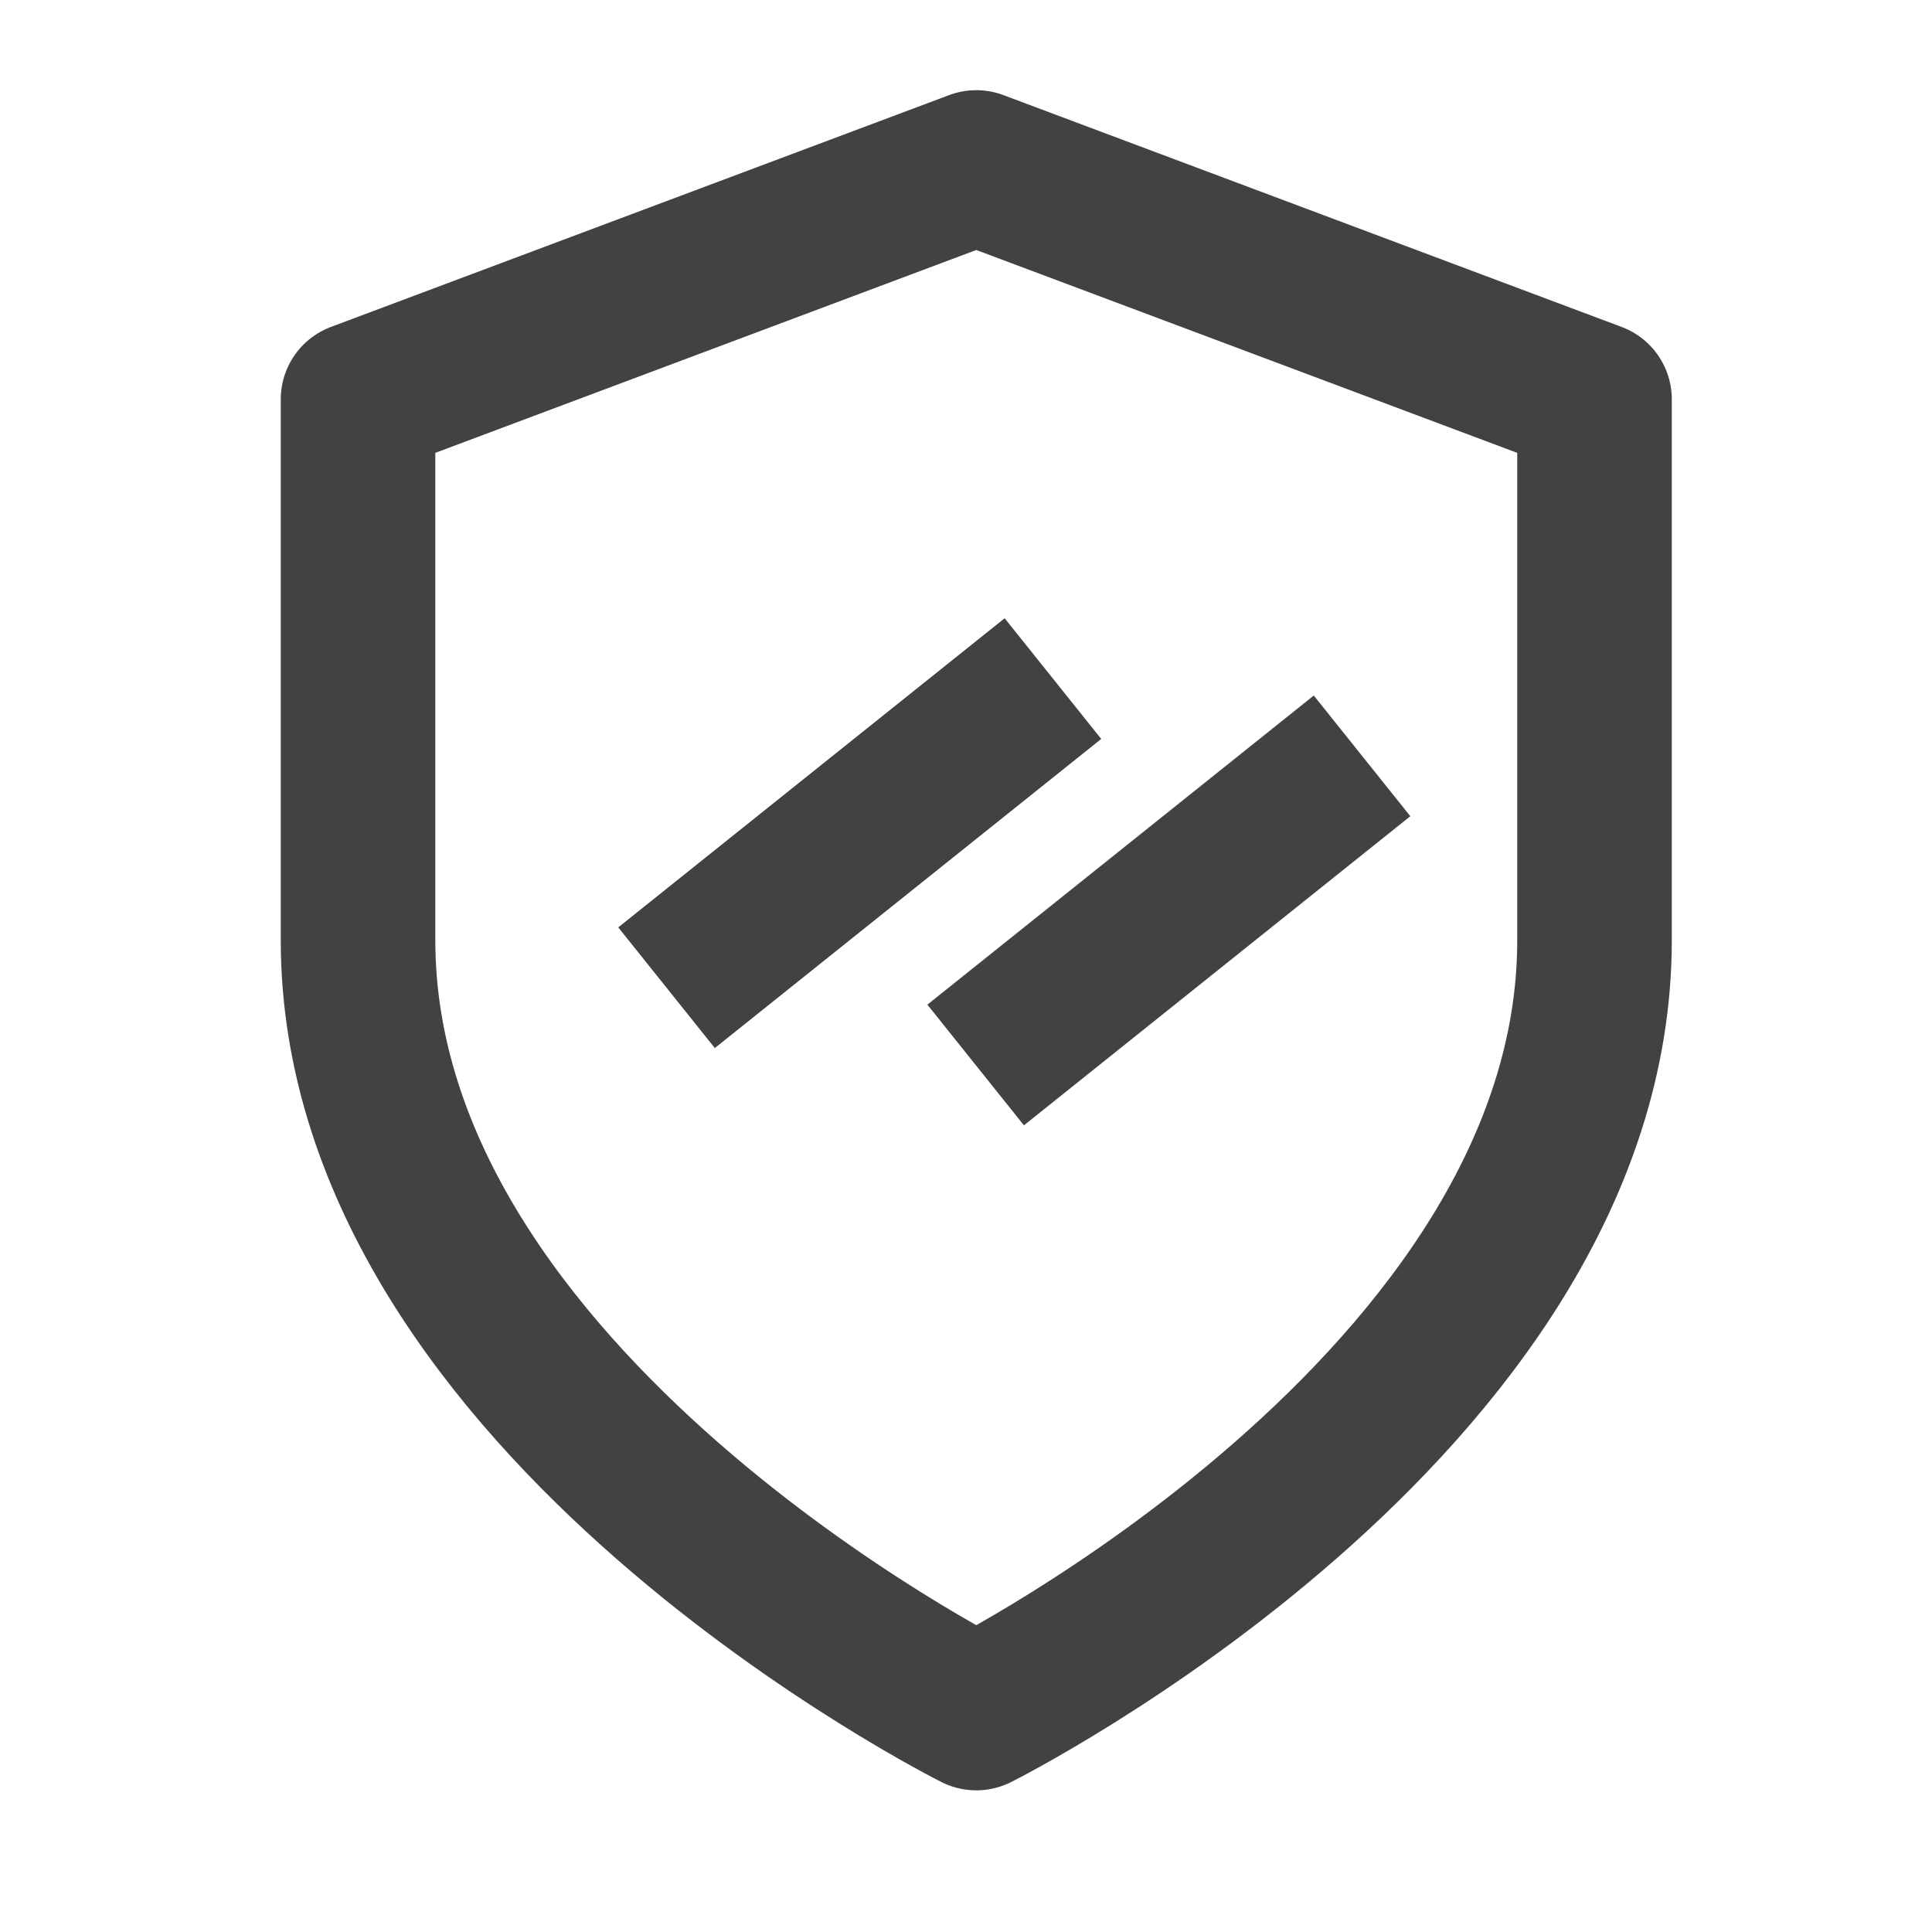 <svg width="25" height="25" viewBox="0 0 25 25" fill="none" xmlns="http://www.w3.org/2000/svg">
<path d="M12.633 22.167C12.633 22.167 20.633 18.167 20.633 12.167V5.167L12.633 2.167L4.633 5.167V12.167C4.633 18.167 12.633 22.167 12.633 22.167Z" stroke="#424242" stroke-width="2" stroke-linecap="round" stroke-linejoin="round"/>
<line x1="13.625" y1="8.781" x2="8.625" y2="12.781" stroke="#424242" stroke-width="2"/>
<line x1="17.625" y1="9.781" x2="12.625" y2="13.781" stroke="#424242" stroke-width="2"/>
</svg>

